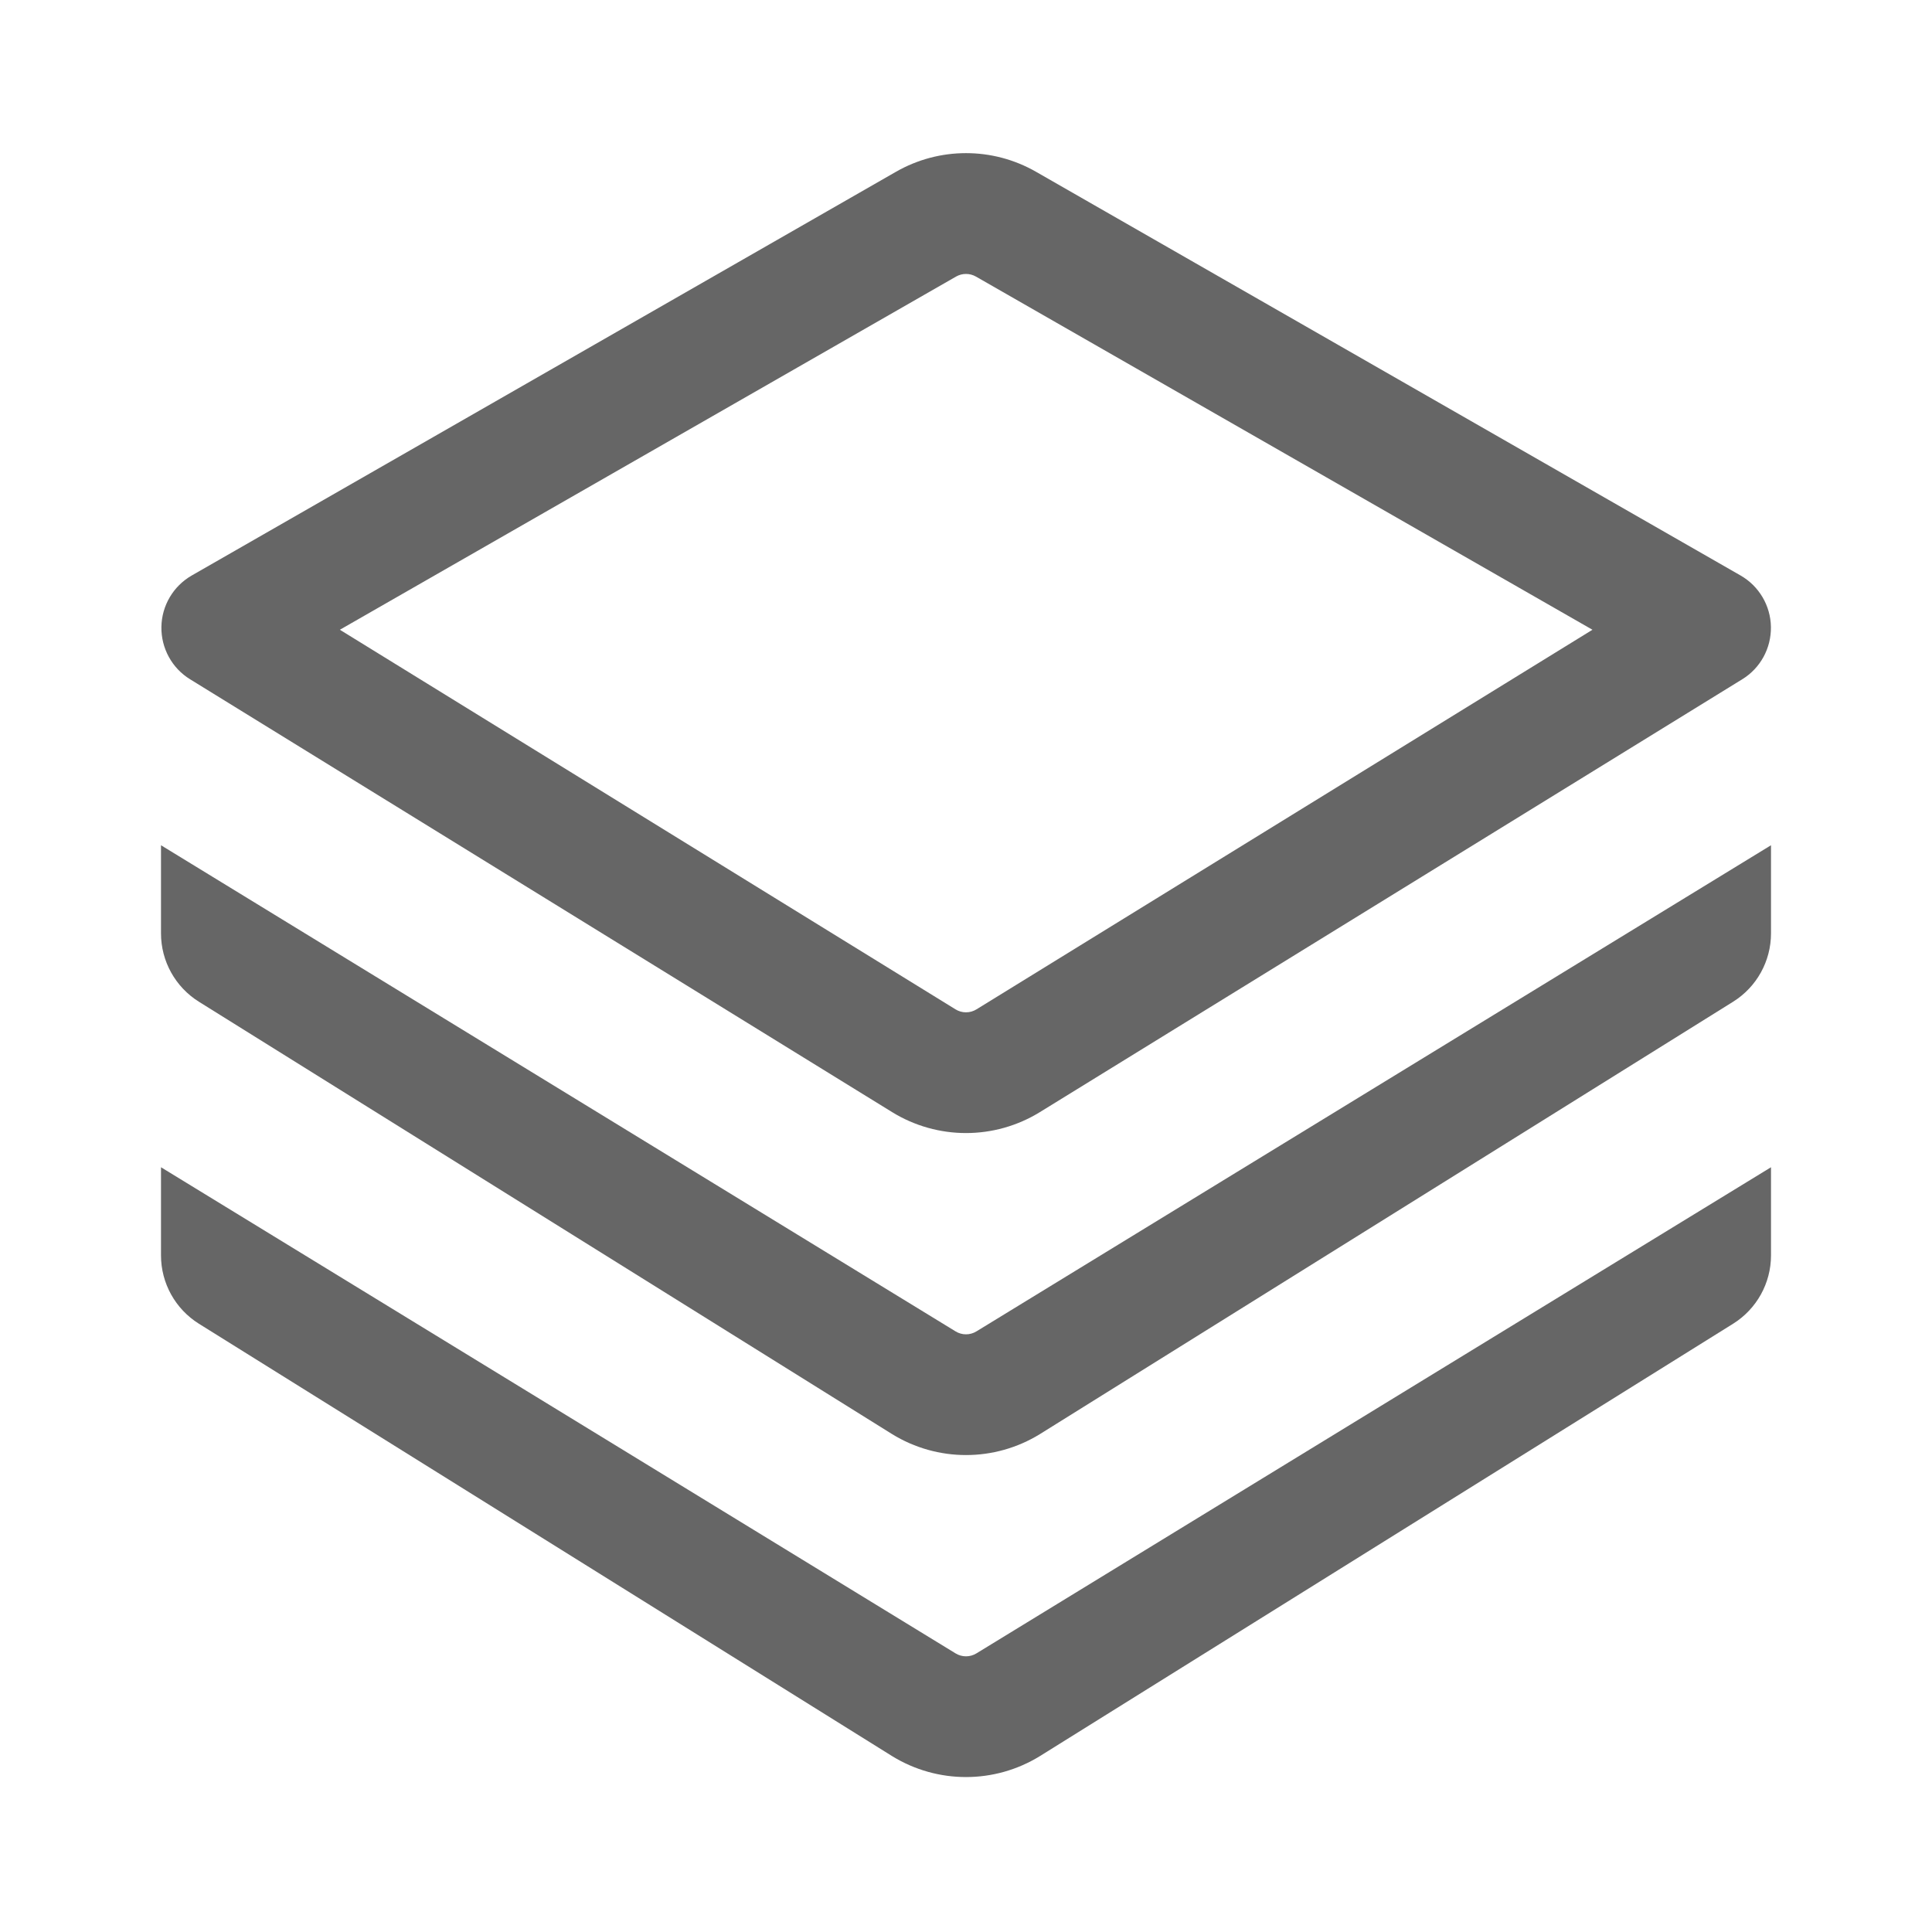 <svg width="24" height="24" viewBox="0 0 24 24" fill="none" xmlns="http://www.w3.org/2000/svg">
<path fill-rule="evenodd" clip-rule="evenodd" d="M11.13 2.134C11.669 1.825 12.331 1.825 12.87 2.134L21.622 7.149C21.852 7.281 21.995 7.524 21.999 7.788C22.003 8.053 21.868 8.3 21.643 8.438L12.918 13.815C12.355 14.162 11.645 14.162 11.082 13.815L2.361 8.438C2.136 8.3 2.001 8.052 2.005 7.788C2.009 7.524 2.152 7.281 2.382 7.149L11.13 2.134ZM12.124 3.436C12.047 3.392 11.953 3.392 11.876 3.436L4.222 7.823L11.869 12.538C11.949 12.588 12.051 12.588 12.131 12.538L19.782 7.823L12.124 3.436Z" fill="#666666"/>
<path fill-rule="evenodd" clip-rule="evenodd" d="M2 10.5L11.869 16.538C11.949 16.588 12.051 16.588 12.131 16.538L22 10.5V11.595C22 11.94 21.822 12.261 21.529 12.444L12.918 17.815C12.355 18.162 11.645 18.162 11.082 17.815L2.471 12.444C2.178 12.261 2 11.94 2 11.595V10.5Z" fill="#666666"/>
<path fill-rule="evenodd" clip-rule="evenodd" d="M2 14.5L11.869 20.538C11.949 20.588 12.051 20.588 12.131 20.538L22 14.5V15.595C22 15.94 21.822 16.261 21.529 16.444L12.918 21.815C12.355 22.162 11.645 22.162 11.082 21.815L2.471 16.444C2.178 16.261 2 15.94 2 15.595V14.5Z" fill="#666666"/>
</svg>
